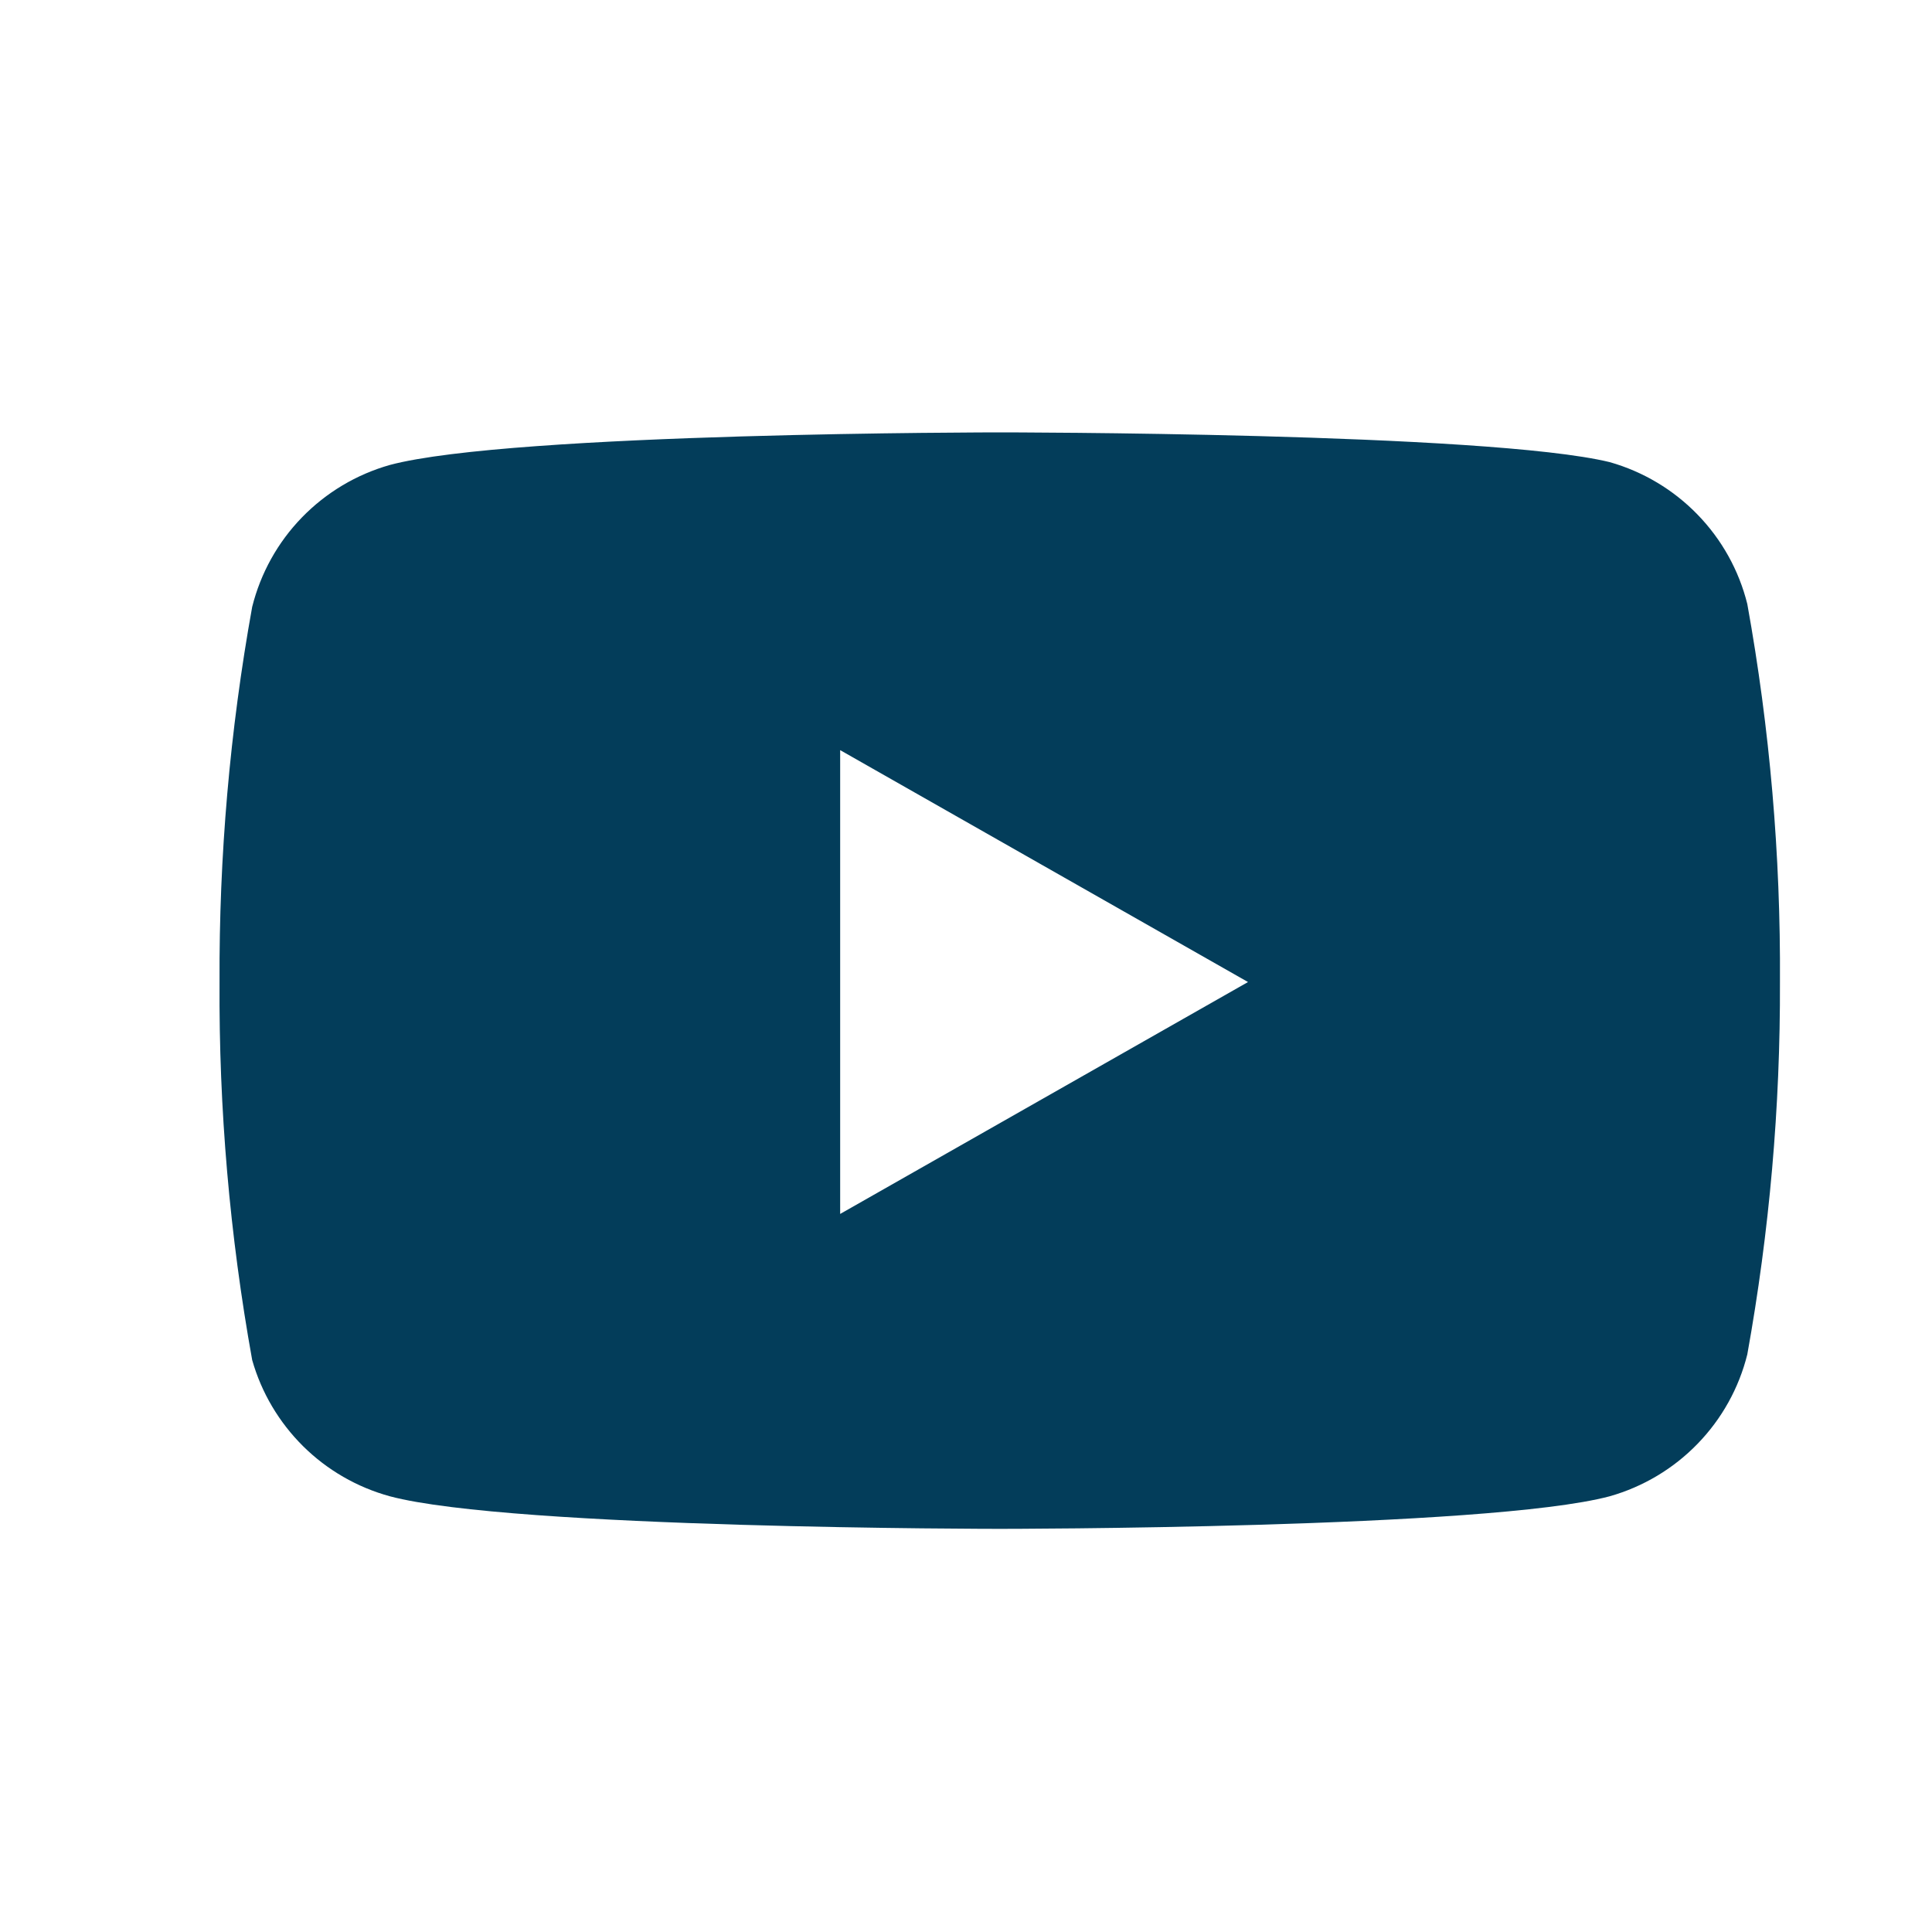 <svg width="30" height="30" viewBox="0 0 30 30" fill="none" xmlns="http://www.w3.org/2000/svg">
<path fill-rule="evenodd" clip-rule="evenodd" d="M26.36 7.991C26.735 8.377 27.002 8.856 27.132 9.379C27.482 11.316 27.651 13.281 27.639 15.249C27.646 17.188 27.476 19.123 27.132 21.031C27.002 21.554 26.735 22.033 26.36 22.419C25.985 22.806 25.514 23.087 24.996 23.234C23.101 23.74 15.524 23.74 15.524 23.74C15.524 23.74 7.947 23.74 6.053 23.234C5.545 23.095 5.081 22.827 4.707 22.457C4.333 22.086 4.06 21.626 3.916 21.119C3.567 19.182 3.397 17.217 3.409 15.249C3.4 13.296 3.569 11.345 3.916 9.423C4.047 8.9 4.313 8.421 4.688 8.035C5.064 7.648 5.534 7.367 6.053 7.22C7.947 6.714 15.524 6.714 15.524 6.714C15.524 6.714 23.101 6.714 24.996 7.176C25.514 7.323 25.985 7.604 26.36 7.991ZM19.379 15.249L13.046 18.85V11.648L19.379 15.249Z" fill="#033D5A"/>
</svg>
